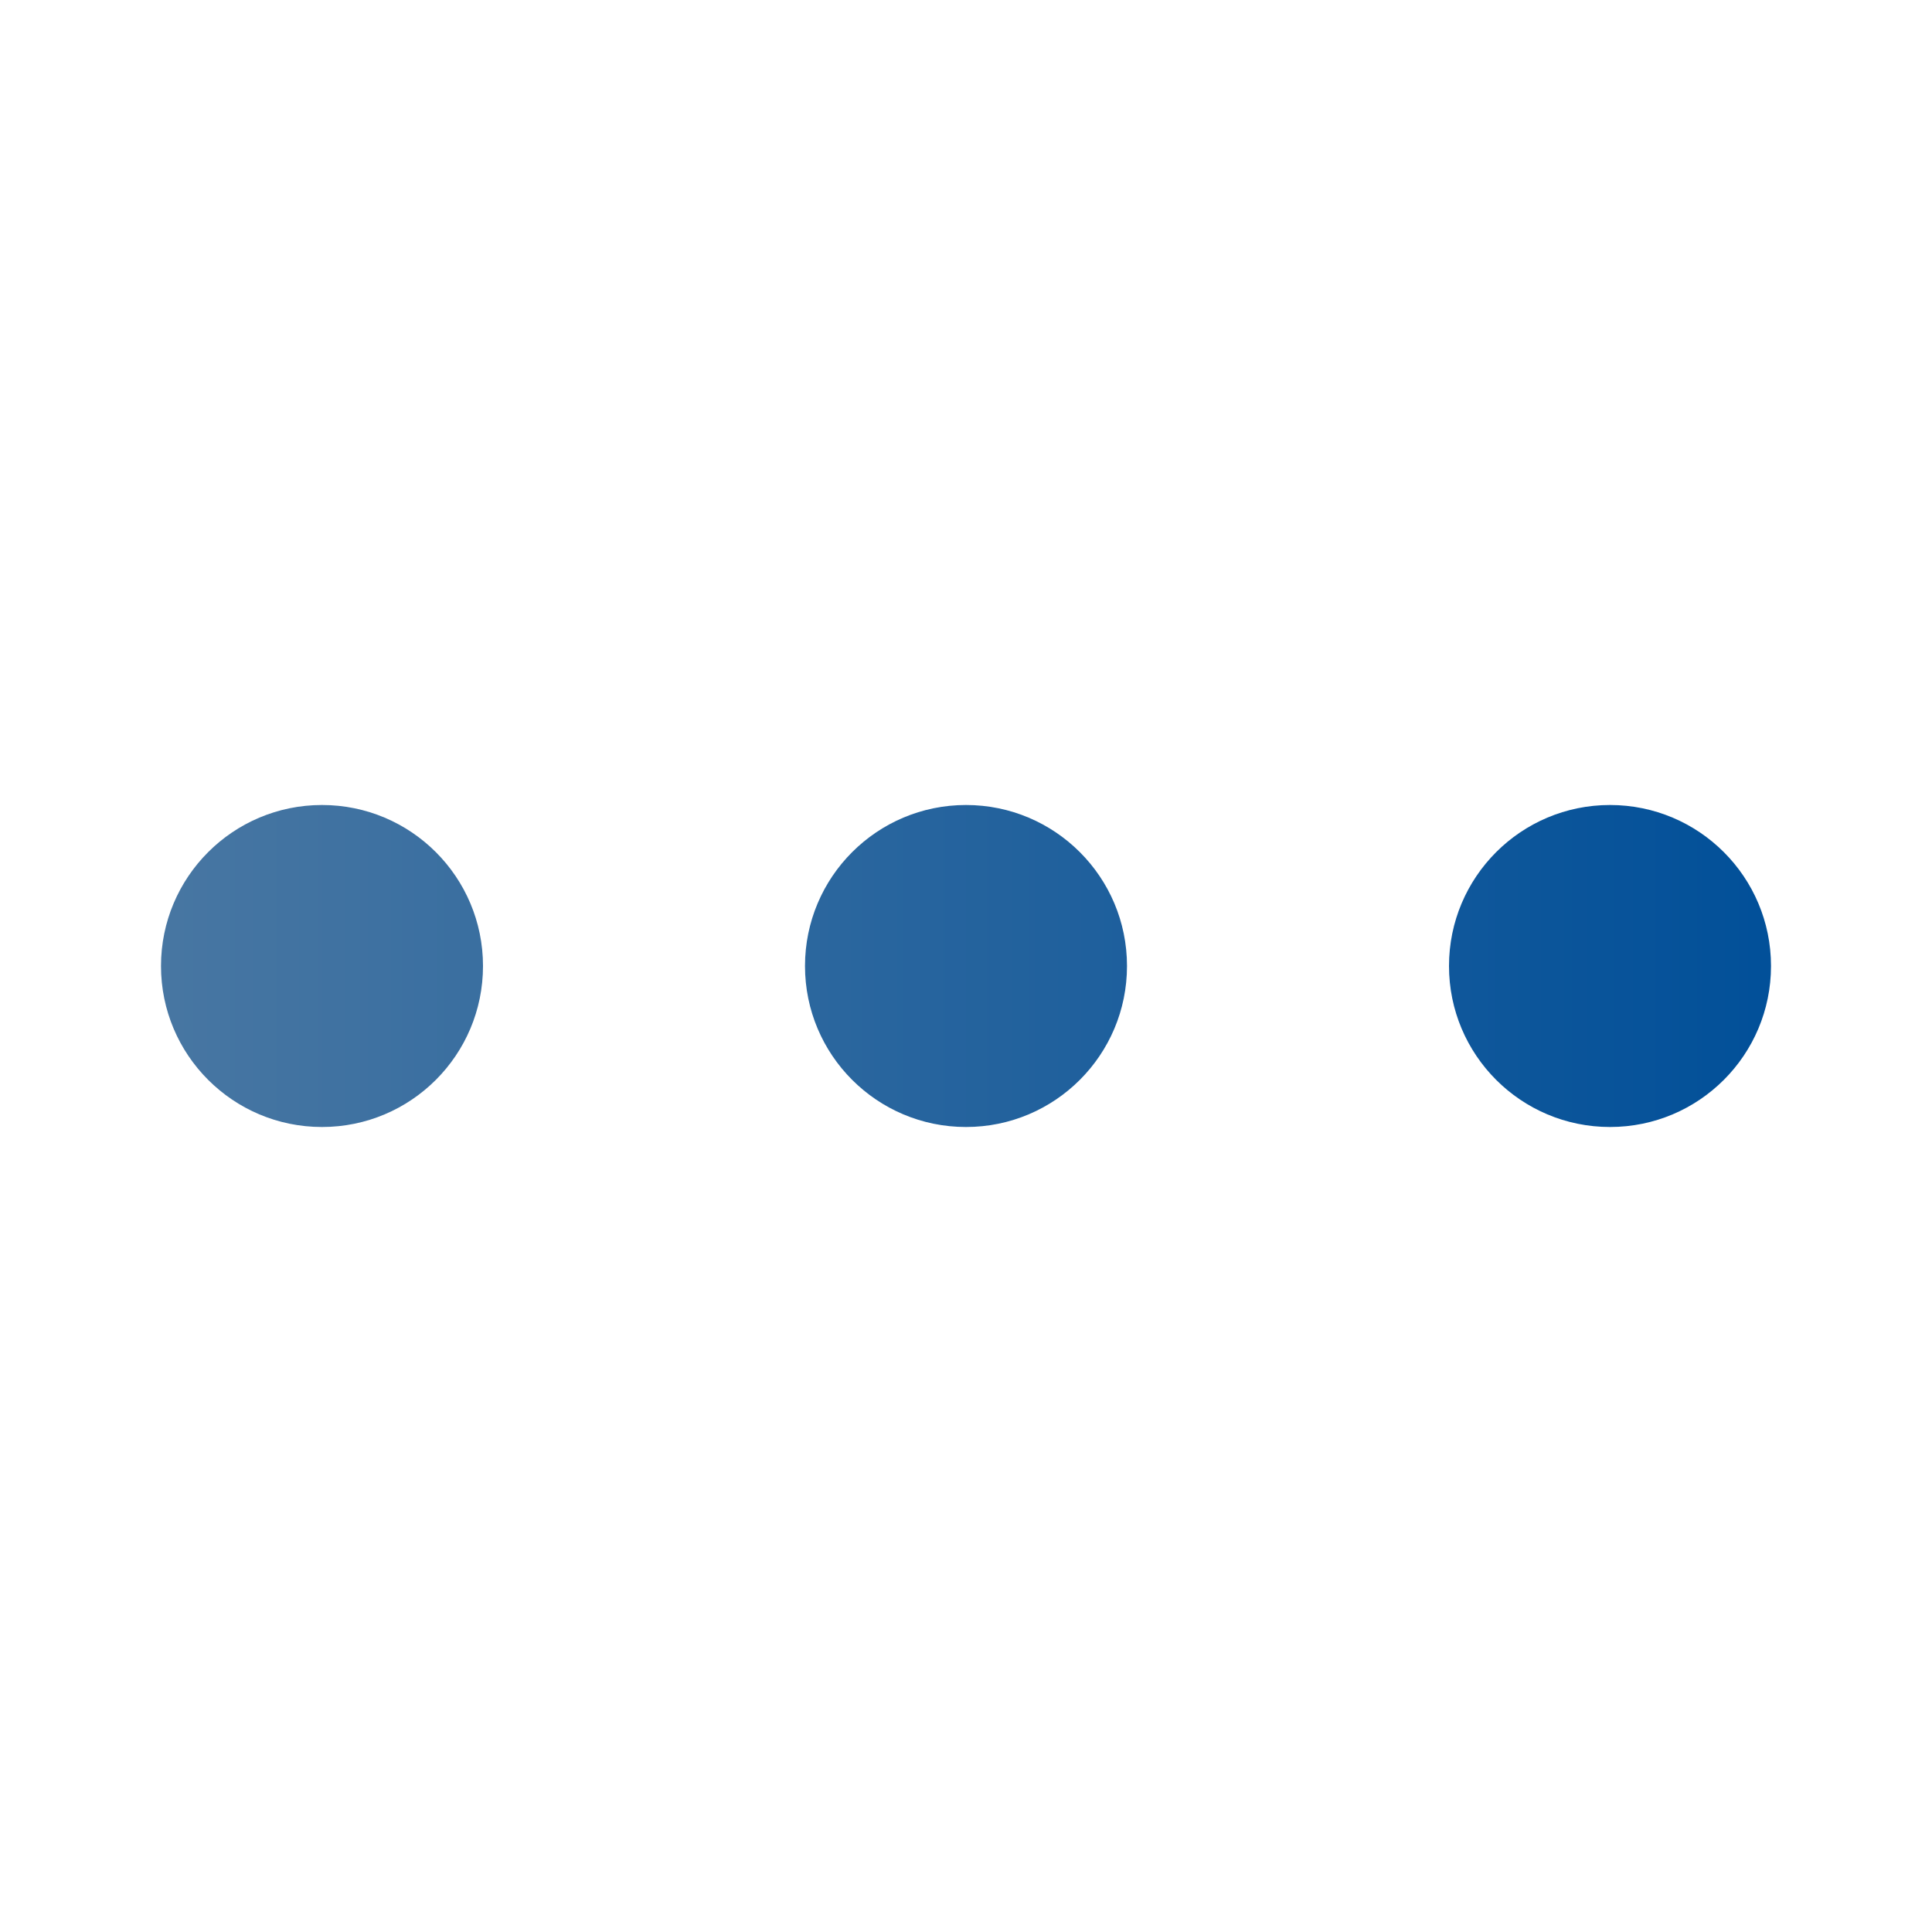 <svg viewBox="0 0 24 24" fill="none" xmlns="http://www.w3.org/2000/svg" xmlns:anim="http://www.w3.org/2000/anim" anim="" anim:transform-origin="50% 50%" anim:duration="0.5" anim:ease="power1.inOut">
  <g id="b3db96034171d6506b74ab79d9b3bdf3">
    <g id="cd33a8037d0b49a54391b04470932dbd">
      <path id="d92a64991d18bf1779c6cd03e7e1129f" fill-rule="evenodd" clip-rule="evenodd" d="M4 14C5.105 14 6 13.105 6 12C6 10.895 5.105 10 4 10C2.895 10 2 10.895 2 12C2 13.105 2.895 14 4 14ZM12 14C13.105 14 14 13.105 14 12C14 10.895 13.105 10 12 10C10.895 10 10 10.895 10 12C10 13.105 10.895 14 12 14ZM22 12C22 13.105 21.105 14 20 14C18.895 14 18 13.105 18 12C18 10.895 18.895 10 20 10C21.105 10 22 10.895 22 12Z" fill="url(#415ae2f7ff2011eb9c15cfff0d088dba)"></path>
    </g>
  </g>
  <defs>
    <linearGradient id="415ae2f7ff2011eb9c15cfff0d088dba" x1="21.856" y1="10.058" x2="2.144" y2="10.058" gradientUnits="userSpaceOnUse">
      <stop stop-color="#025099"></stop>
      <stop offset="1" stop-color="#4776A2"></stop>
    </linearGradient>
  </defs>
</svg>
